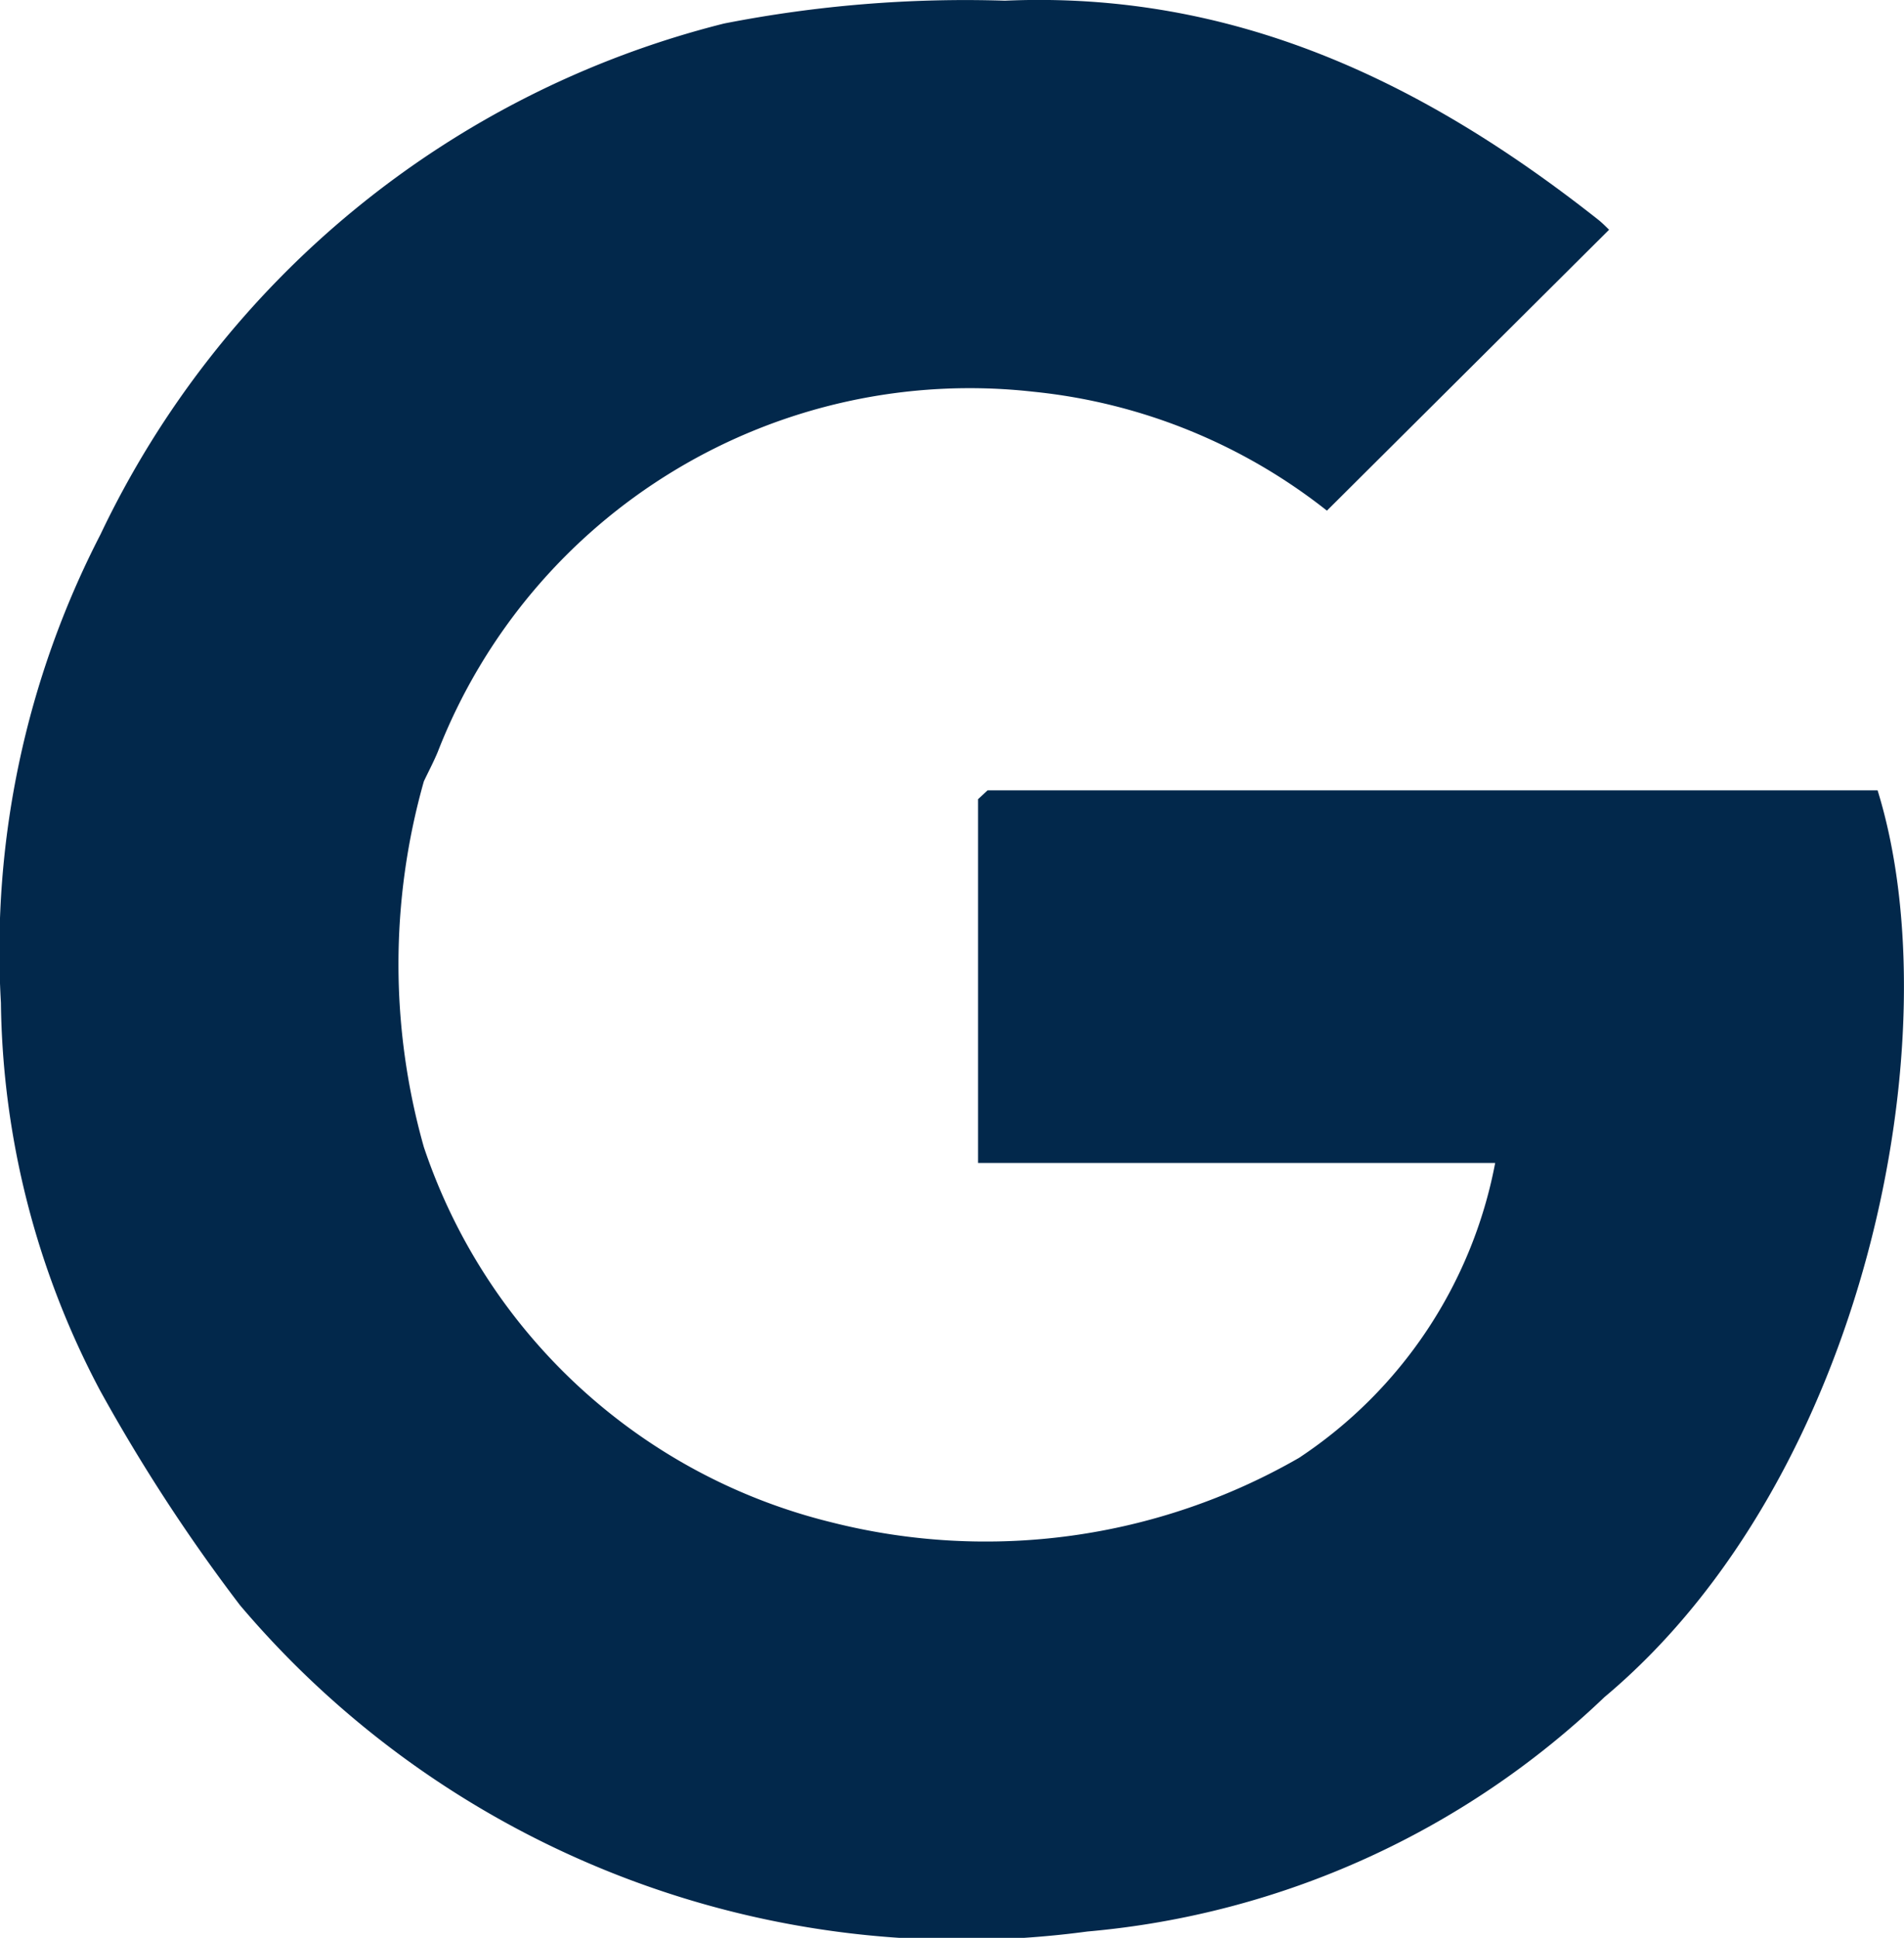 <svg id="Group_37" data-name="Group 37" xmlns="http://www.w3.org/2000/svg" xmlns:xlink="http://www.w3.org/1999/xlink" width="33.327" height="33.911" viewBox="0 0 33.327 33.911">
  <defs>
    <clipPath id="clip-path">
      <rect id="Rectangle_77" data-name="Rectangle 77" width="33.327" height="33.911" fill="#02284b"/>
    </clipPath>
  </defs>
  <g id="Group_36" data-name="Group 36" clip-path="url(#clip-path)">
    <path id="Path_33" data-name="Path 33" d="M32.865,13.83H17.288l-.167.155v6.366h9.051a7.963,7.963,0,0,1-3.436,5.162,11,11,0,0,1-8.183,1.126A10.048,10.048,0,0,1,7.42,20.073a11.745,11.745,0,0,1,0-6.4c.081-.171.17-.339.243-.514A9.993,9.993,0,0,1,18.089,6.855a9.883,9.883,0,0,1,5.138,2.081l4.939-4.916c-.041-.038-.115-.117-.2-.183-3.042-2.4-6.364-4-10.375-3.825a21.926,21.926,0,0,0-4.918.4A16.546,16.546,0,0,0,1.758,9.356,15.888,15.888,0,0,0,.017,17.548a14.842,14.842,0,0,0,1.733,6.78A30.531,30.531,0,0,0,4.2,28.088,16.549,16.549,0,0,0,19.035,33.8a14.986,14.986,0,0,0,9.048-4.1c4.584-3.837,6.113-11.583,4.782-15.872" transform="translate(-0.001 0)" fill="#02284b"/>
  </g>
</svg>
